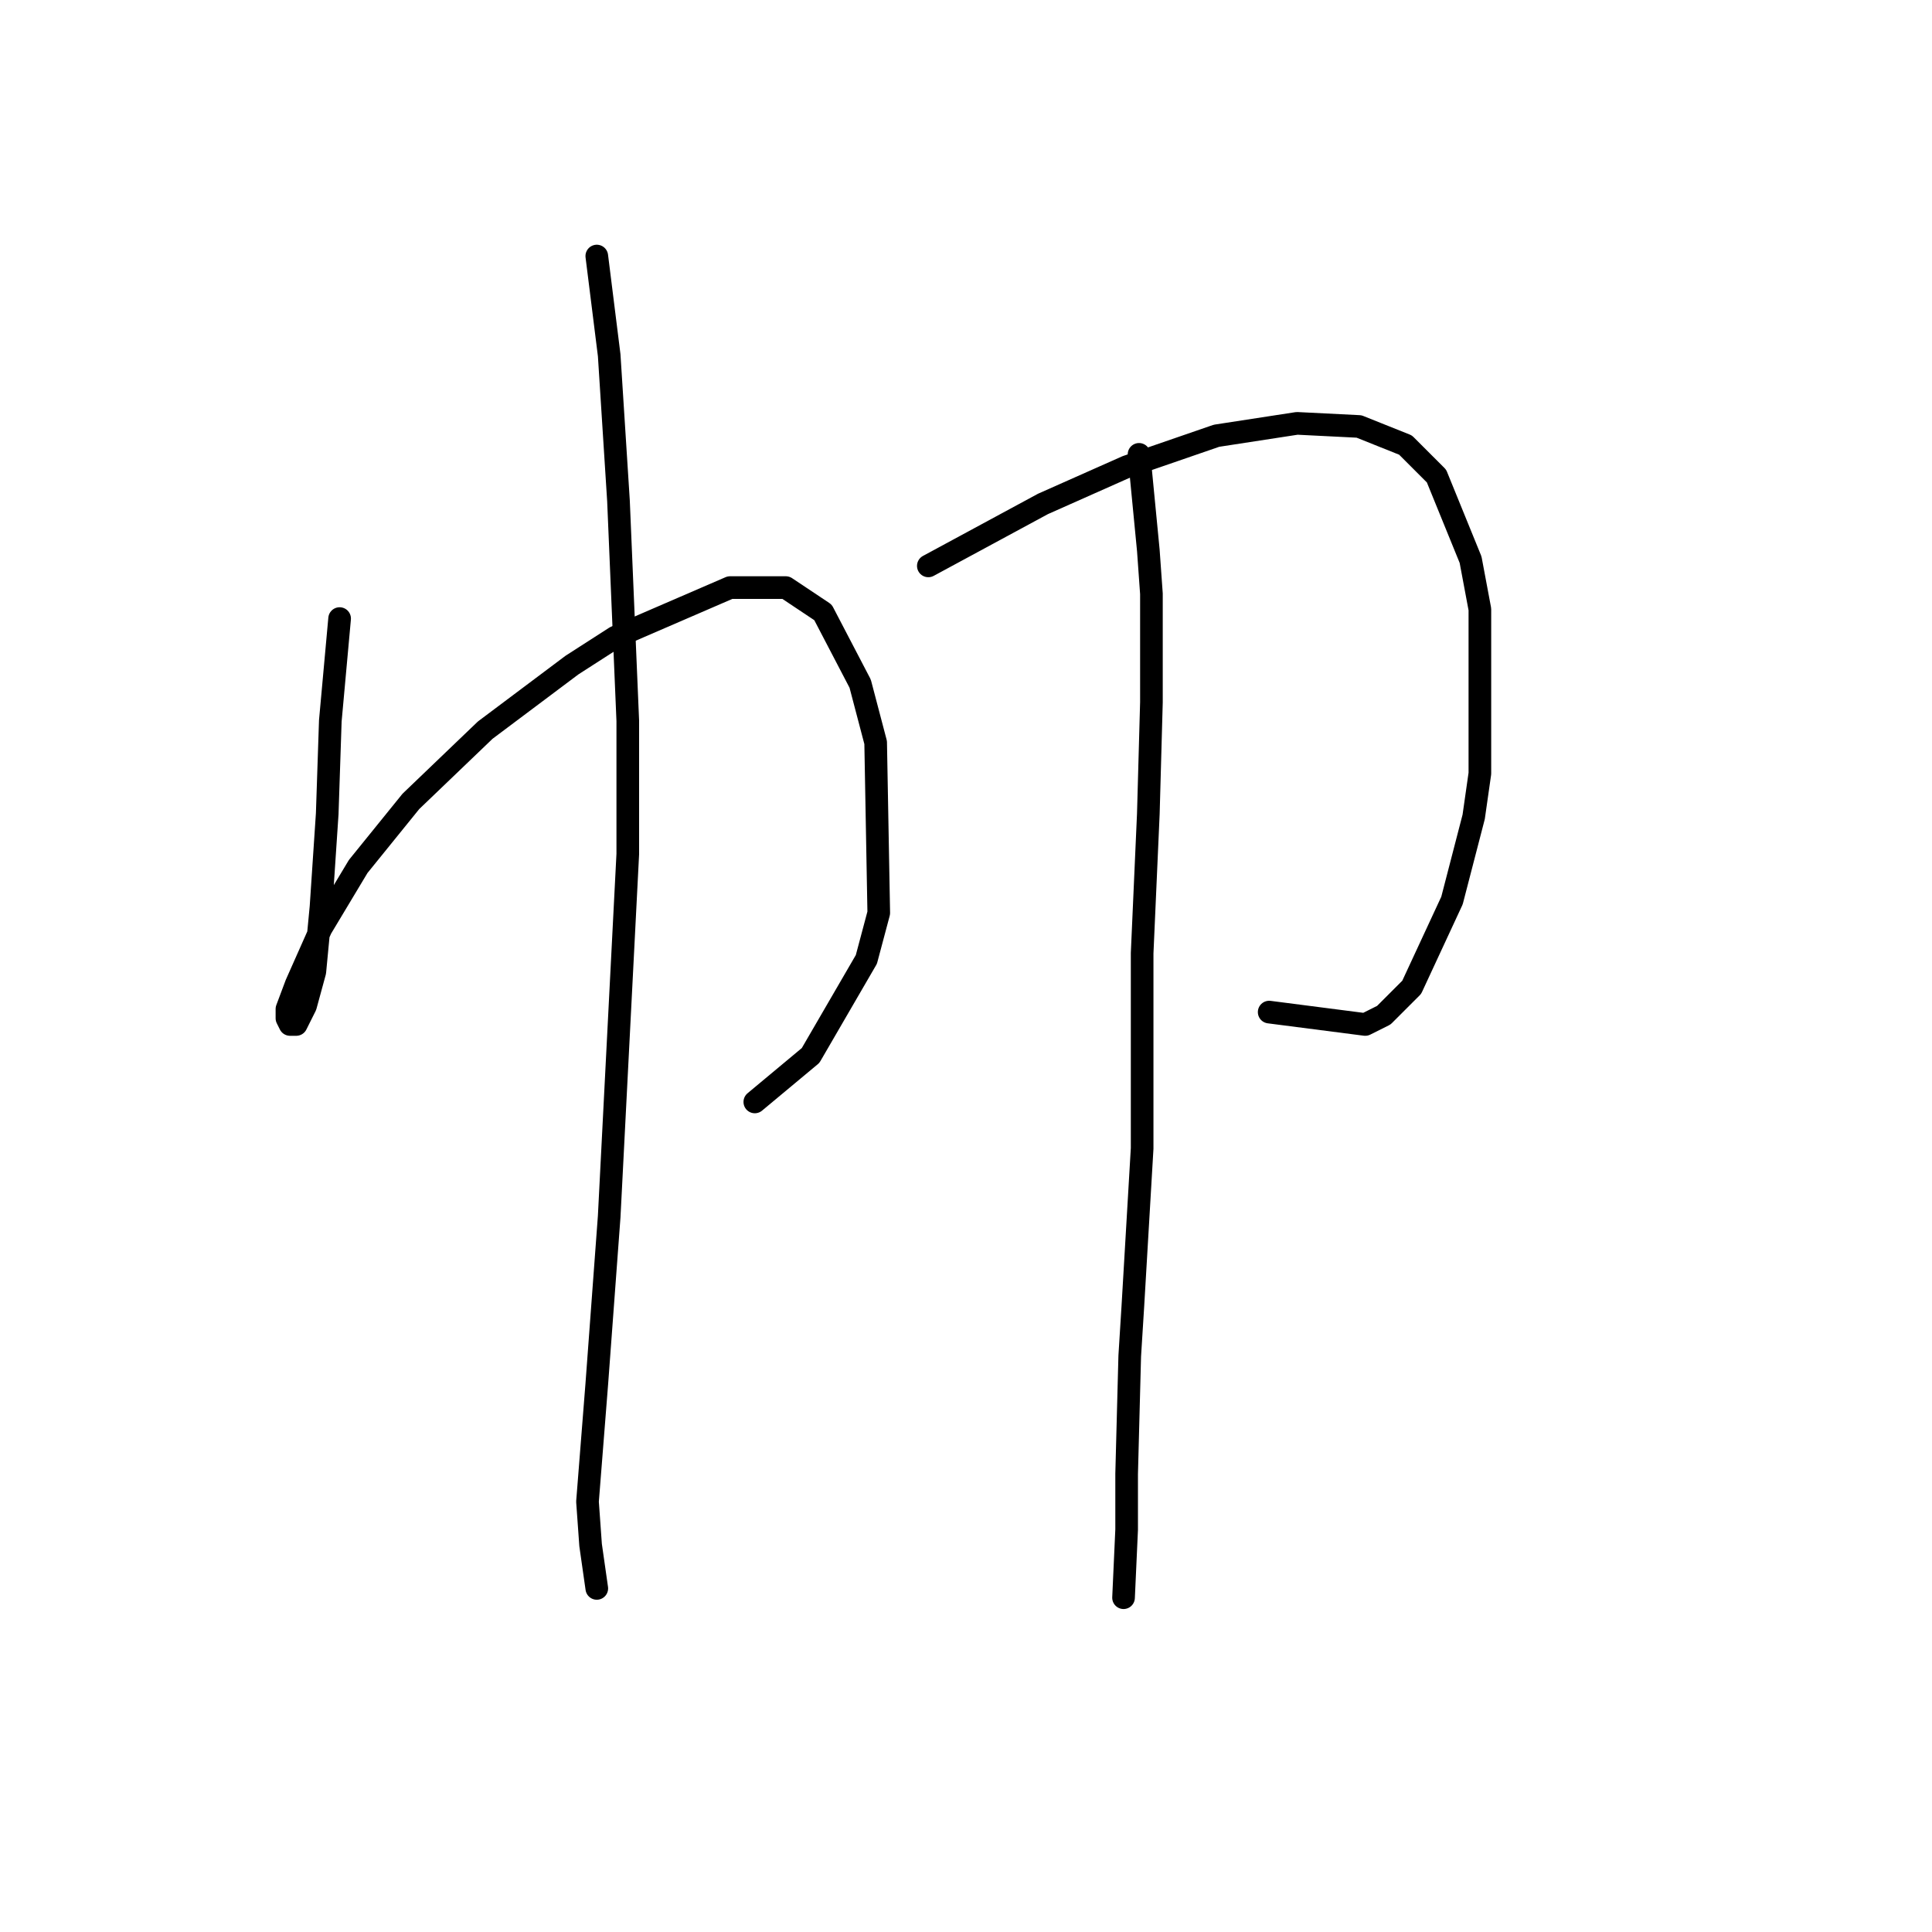 <?xml version="1.0" standalone="no"?>
    <svg width="256" height="256" xmlns="http://www.w3.org/2000/svg" version="1.1">
    <polyline stroke="black" stroke-width="3" stroke-linecap="round" fill="transparent" stroke-linejoin="round" points="45.001 81.964 43.769 95.513 43.358 107.83 42.537 120.147 41.716 128.769 40.484 133.285 39.253 135.749 38.431 135.749 38.021 134.928 38.021 133.696 39.253 130.411 42.537 123.021 47.464 114.81 54.444 106.188 64.297 96.745 75.793 88.123 81.541 84.428 96.733 77.858 104.123 77.858 109.05 81.143 113.977 90.586 116.029 98.387 116.44 120.968 114.798 127.127 107.407 139.855 100.017 146.013 100.017 146.013 " />
        <polyline stroke="black" stroke-width="3" stroke-linecap="round" fill="transparent" stroke-linejoin="round" points="79.078 33.927 80.72 47.066 81.952 66.362 83.184 95.513 83.184 113.168 80.72 161.204 79.078 183.375 77.846 198.977 78.257 204.725 79.078 210.473 79.078 210.473 " />
        <polyline stroke="black" stroke-width="3" stroke-linecap="round" fill="transparent" stroke-linejoin="round" points="123.009 74.984 138.2 66.773 149.286 61.846 161.192 57.74 171.867 56.098 180.078 56.509 186.237 58.972 190.343 63.078 194.859 74.163 196.091 80.732 196.091 102.493 195.27 108.241 192.396 119.326 187.058 130.822 183.363 134.517 180.9 135.749 168.172 134.107 168.172 134.107 " />
        <polyline stroke="black" stroke-width="3" stroke-linecap="round" fill="transparent" stroke-linejoin="round" points="150.928 60.204 152.16 72.932 152.57 78.68 152.57 93.05 152.16 107.83 151.339 126.306 151.339 143.139 151.339 152.172 150.107 173.111 149.696 179.68 149.286 195.282 149.286 202.672 148.875 211.705 148.875 211.705 " />
        </svg>